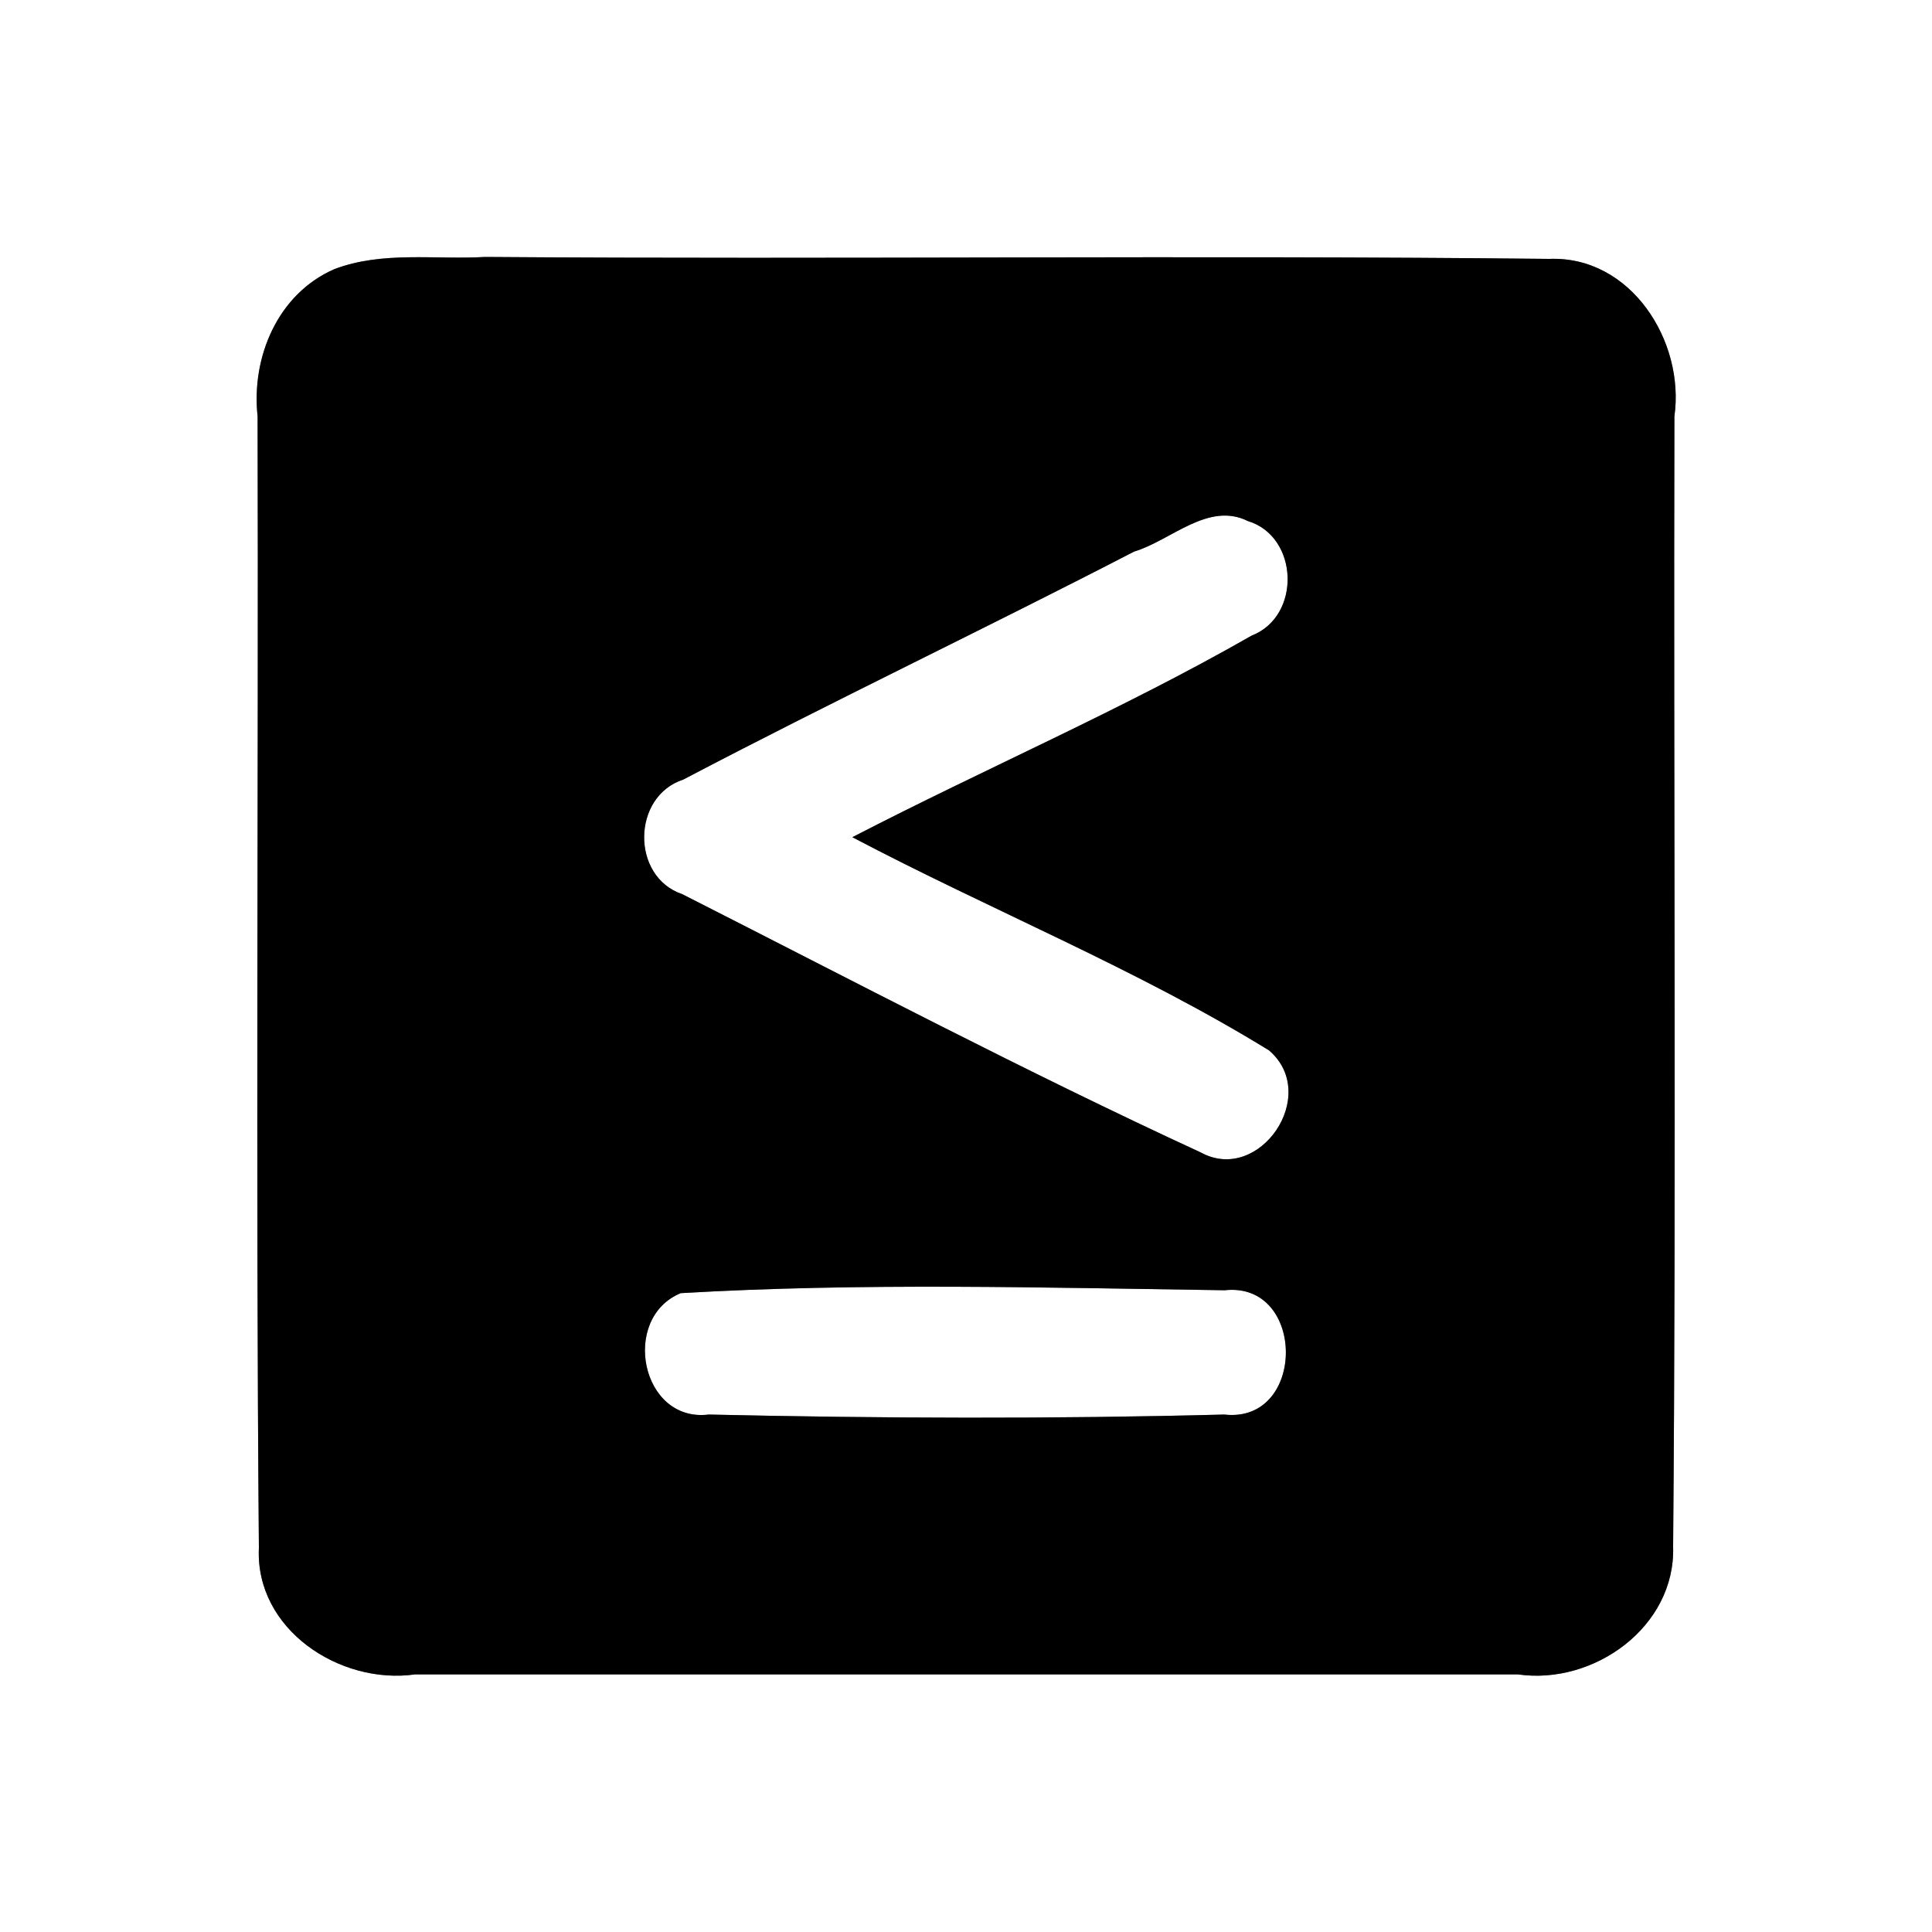 <?xml version="1.0" encoding="UTF-8" ?>
<!DOCTYPE svg PUBLIC "-//W3C//DTD SVG 1.1//EN" "http://www.w3.org/Graphics/SVG/1.1/DTD/svg11.dtd">
<svg width="60pt" height="60pt" viewBox="0 0 60 60" version="1.1" xmlns="http://www.w3.org/2000/svg">
<rect x="0" y="0" width="60" height="60" fill="#808080" stroke="none"/>
<g id="#ffffffff">
<path fill="#ffffff" opacity="1.00" d=" M 0.00 0.00 L 60.00 0.00 L 60.00 60.00 L 0.00 60.00 L 0.00 0.00 M 10.38 8.36 C 8.62 9.13 7.80 11.10 8.00 12.93 C 8.03 24.65 7.94 36.36 8.04 48.07 C 7.92 50.60 10.55 52.33 12.89 52.00 C 24.31 52.00 35.73 52.00 47.14 52.00 C 49.50 52.34 52.04 50.52 51.96 48.03 C 52.06 36.33 51.97 24.63 52.00 12.93 C 52.33 10.60 50.65 7.94 48.11 8.04 C 37.10 7.92 26.08 8.06 15.07 7.98 C 13.51 8.07 11.87 7.79 10.38 8.36 Z" />
<path fill="#ffffff" opacity="1.00" d=" M 35.22 17.13 C 36.36 16.79 37.52 15.57 38.75 16.18 C 40.34 16.66 40.42 19.14 38.87 19.74 C 34.85 22.04 30.59 23.87 26.47 26.00 C 30.76 28.26 35.28 30.08 39.41 32.62 C 41.02 34.00 39.11 36.79 37.29 35.79 C 31.85 33.28 26.53 30.48 21.19 27.77 C 19.59 27.23 19.62 24.73 21.22 24.21 C 25.85 21.78 30.58 19.53 35.22 17.13 Z" />
<path fill="#ffffff" opacity="1.00" d=" M 21.14 40.16 C 26.76 39.83 32.41 39.99 38.03 40.07 C 40.57 39.79 40.57 44.22 38.02 43.93 C 32.69 44.07 27.34 44.05 22.01 43.93 C 19.91 44.19 19.26 40.94 21.14 40.16 Z" />
</g>
<g id="#000000ff">
<path fill="#000000" opacity="1.00" d=" M 10.38 8.36 C 11.87 7.79 13.51 8.07 15.07 7.98 C 26.08 8.06 37.10 7.92 48.11 8.04 C 50.65 7.94 52.33 10.60 52.00 12.93 C 51.97 24.63 52.06 36.33 51.96 48.03 C 52.04 50.52 49.50 52.34 47.14 52.00 C 35.73 52.00 24.31 52.00 12.89 52.00 C 10.55 52.33 7.92 50.60 8.04 48.07 C 7.94 36.36 8.03 24.65 8.00 12.93 C 7.80 11.10 8.62 9.13 10.38 8.36 M 35.22 17.13 C 30.58 19.53 25.85 21.78 21.22 24.21 C 19.62 24.73 19.59 27.23 21.19 27.77 C 26.53 30.48 31.85 33.28 37.29 35.79 C 39.11 36.79 41.02 34.00 39.41 32.62 C 35.28 30.08 30.76 28.26 26.47 26.00 C 30.59 23.87 34.85 22.04 38.87 19.74 C 40.42 19.14 40.34 16.66 38.75 16.18 C 37.52 15.57 36.36 16.79 35.22 17.13 M 21.14 40.16 C 19.26 40.94 19.91 44.19 22.01 43.93 C 27.34 44.05 32.69 44.07 38.02 43.93 C 40.57 44.22 40.57 39.79 38.03 40.07 C 32.41 39.99 26.76 39.83 21.14 40.16 Z" />
</g>
</svg>

